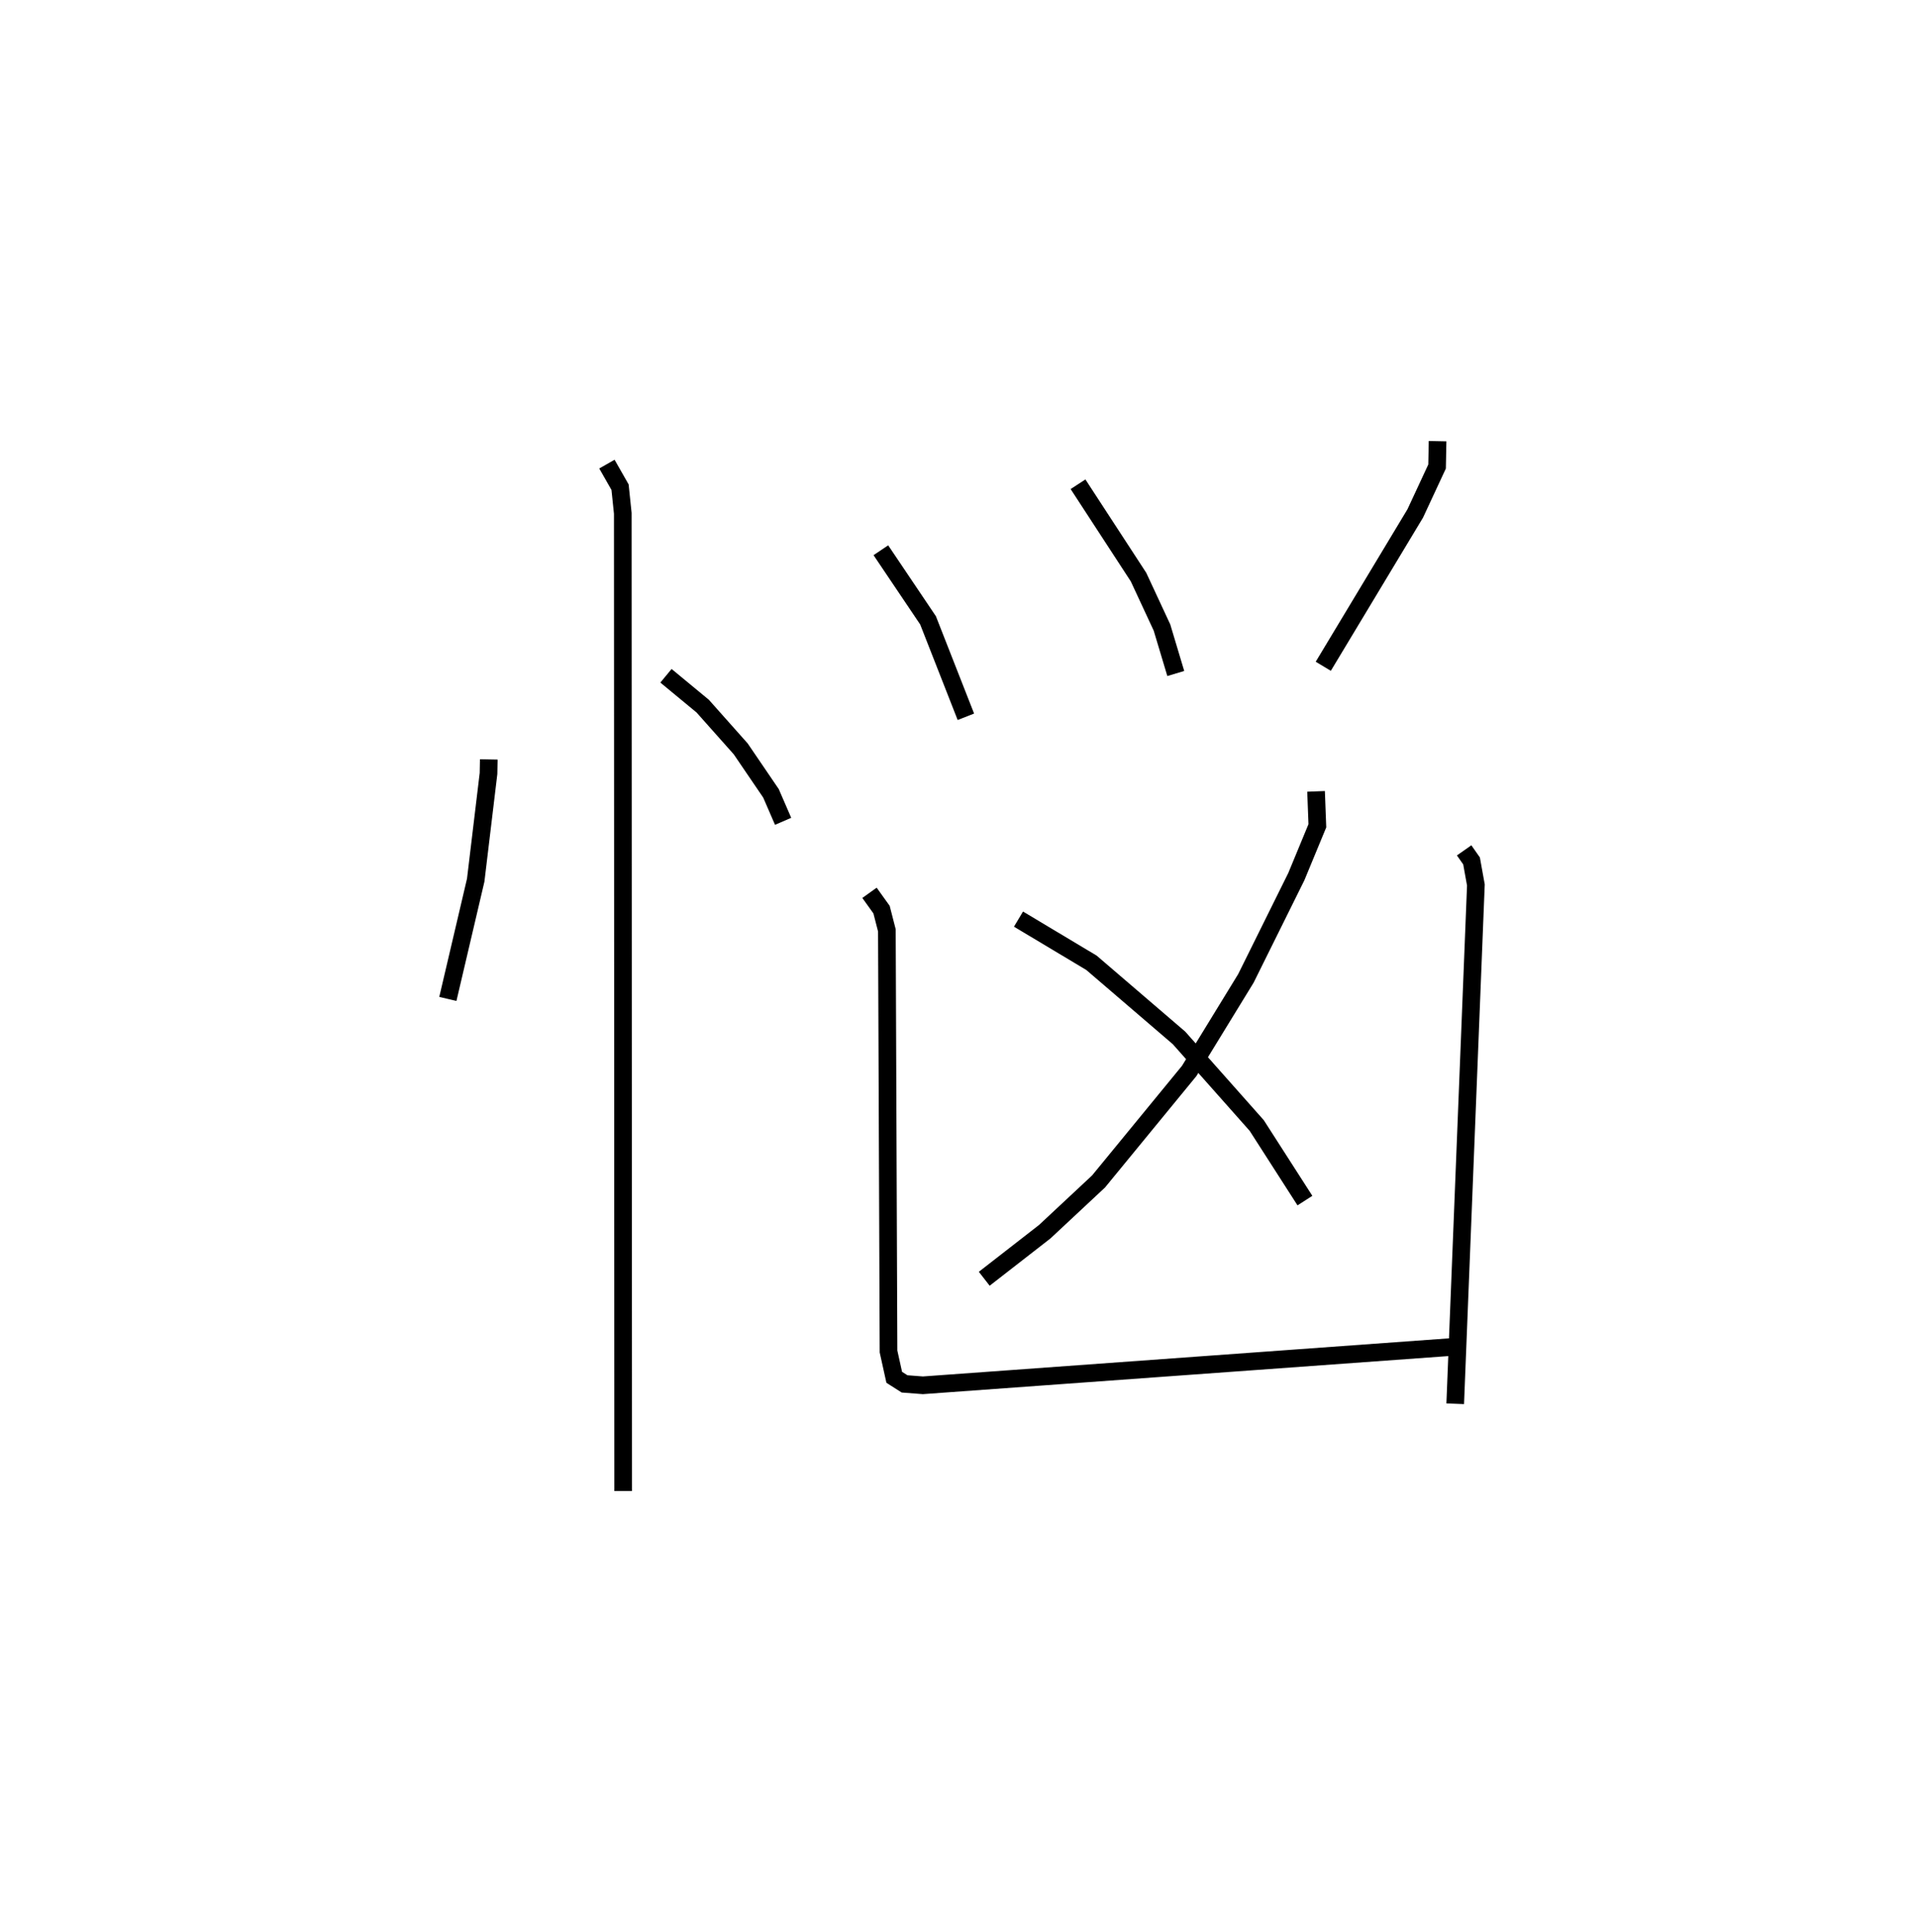 <?xml version="1.0" encoding="utf-8" ?>
<svg baseProfile="full" height="109.493" version="1.1" width="108.655" xmlns="http://www.w3.org/2000/svg" xmlns:ev="http://www.w3.org/2001/xml-events" xmlns:xlink="http://www.w3.org/1999/xlink"><defs /><rect fill="white" height="109.493" width="108.655" x="0" y="0" /><path d="M25,25 m0.0,0.0 m2.704,18.035 l-0.015,0.795 -0.726,6.046 l-1.579,6.731 m12.363,-18.313 l2.082,1.72 2.155,2.423 l1.715,2.519 0.688,1.586 m-9.987,-20.242 l0.745,1.308 0.154,1.481 l0.022,55.404 m14.606,-53.312 l2.674,3.971 2.145,5.466 m6.356,-13.177 l3.431,5.264 1.328,2.855 l0.782,2.605 m14.838,-13.165 l-0.028,1.437 -1.236,2.656 l-5.214,8.663 m-0.409,7.088 l0.074,1.95 -1.192,2.882 l-2.858,5.765 -3.215,5.247 l-5.138,6.263 -3.047,2.844 l-3.431,2.669 m1.941,-20.381 l4.136,2.475 4.963,4.257 l4.405,4.965 2.731,4.254 m-24.68,-17.441 l0.683,0.953 0.302,1.175 l0.093,23.862 0.324,1.465 l0.586,0.373 1.039,0.08 l30.283,-2.194 m0.394,-28.12 l0.42,0.599 0.246,1.363 l-1.172,29.398 " fill="none" stroke="black" stroke-width="1" /></svg>